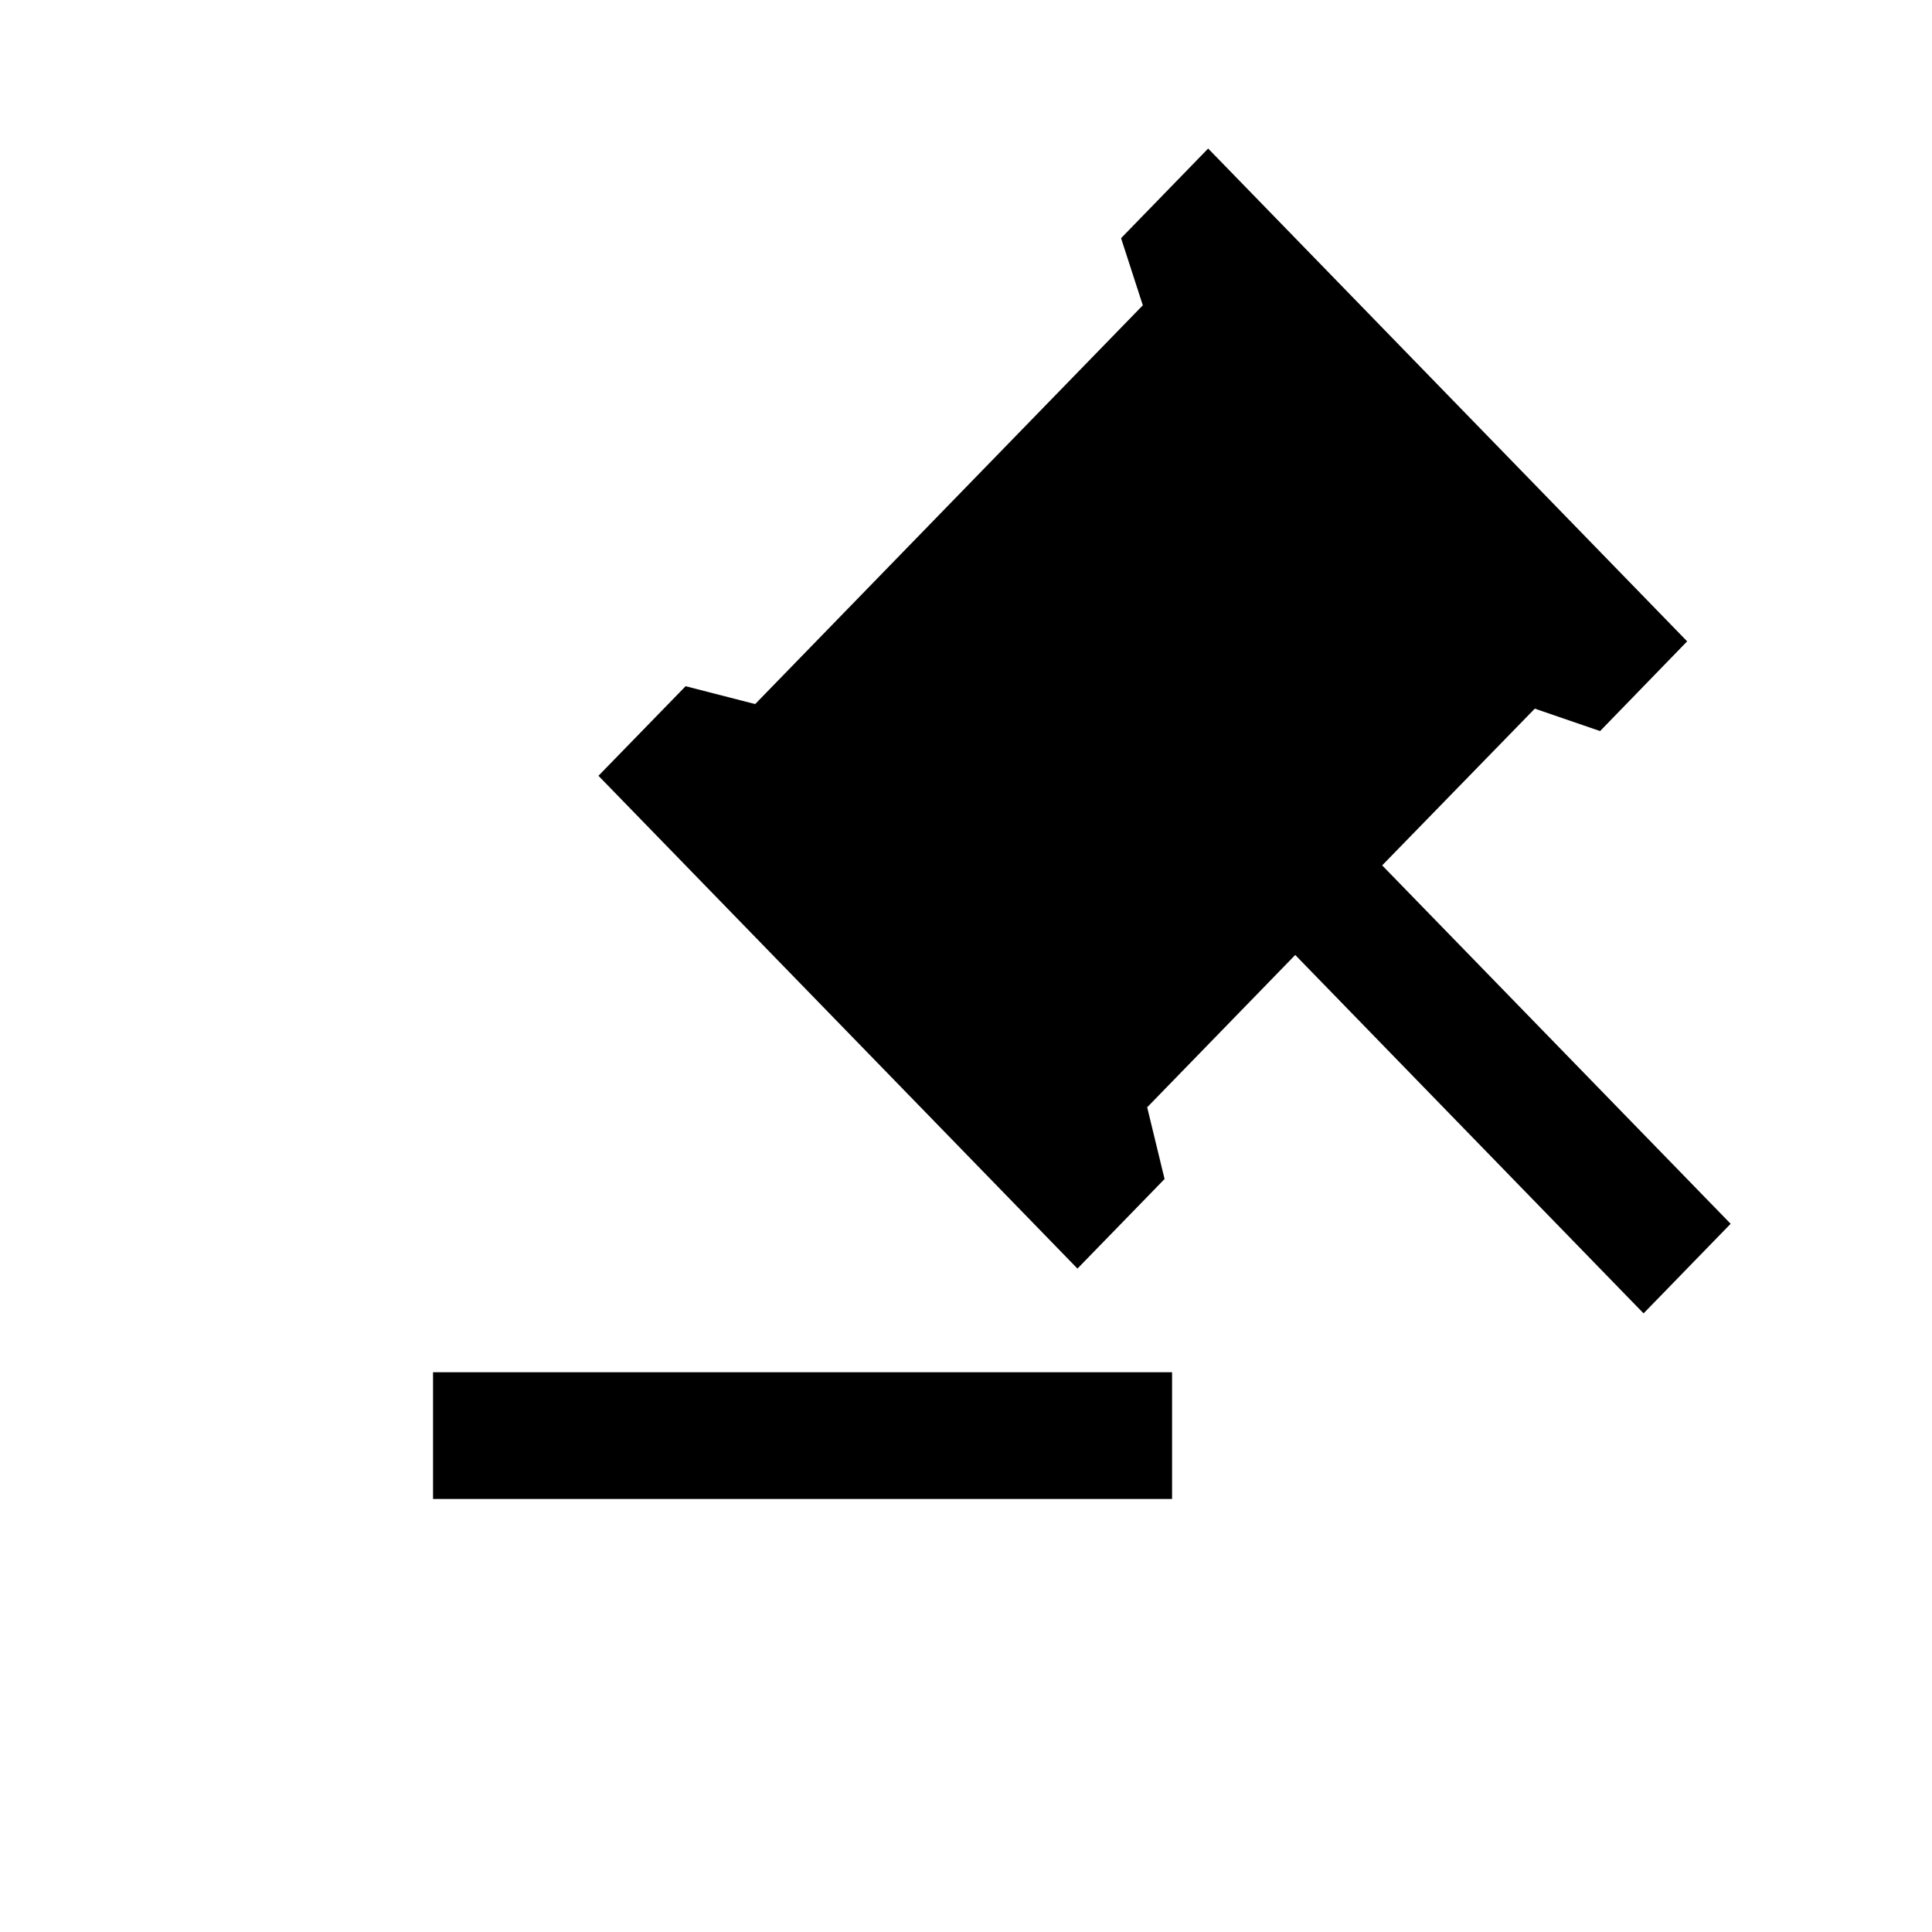 <svg id="auction" xmlns="http://www.w3.org/2000/svg" width="100" height="100" viewBox="0 0 100 100">
  <defs>
    <style>
      .cls-1 {
        fill: none;
      }
    </style>
  </defs>
  <path id="Path_733" data-name="Path 733" class="cls-1" d="M0,0H100V100H0Z"/>
  <path id="Path_734" data-name="Path 734" d="M40.252,64.025v6.559H2V64.025ZM42.12.686,66.913,26.194l-4.507,4.644-3.379-1.161-7.9,8.113L69.164,56.341l-4.507,4.637L46.627,42.427l-7.663,7.884.9,3.712L35.355,58.66,10.562,33.153l4.511-4.637,3.6.925L38.738,8.8,37.612,5.326Z" transform="translate(20.414 7.002)"/>
</svg>
